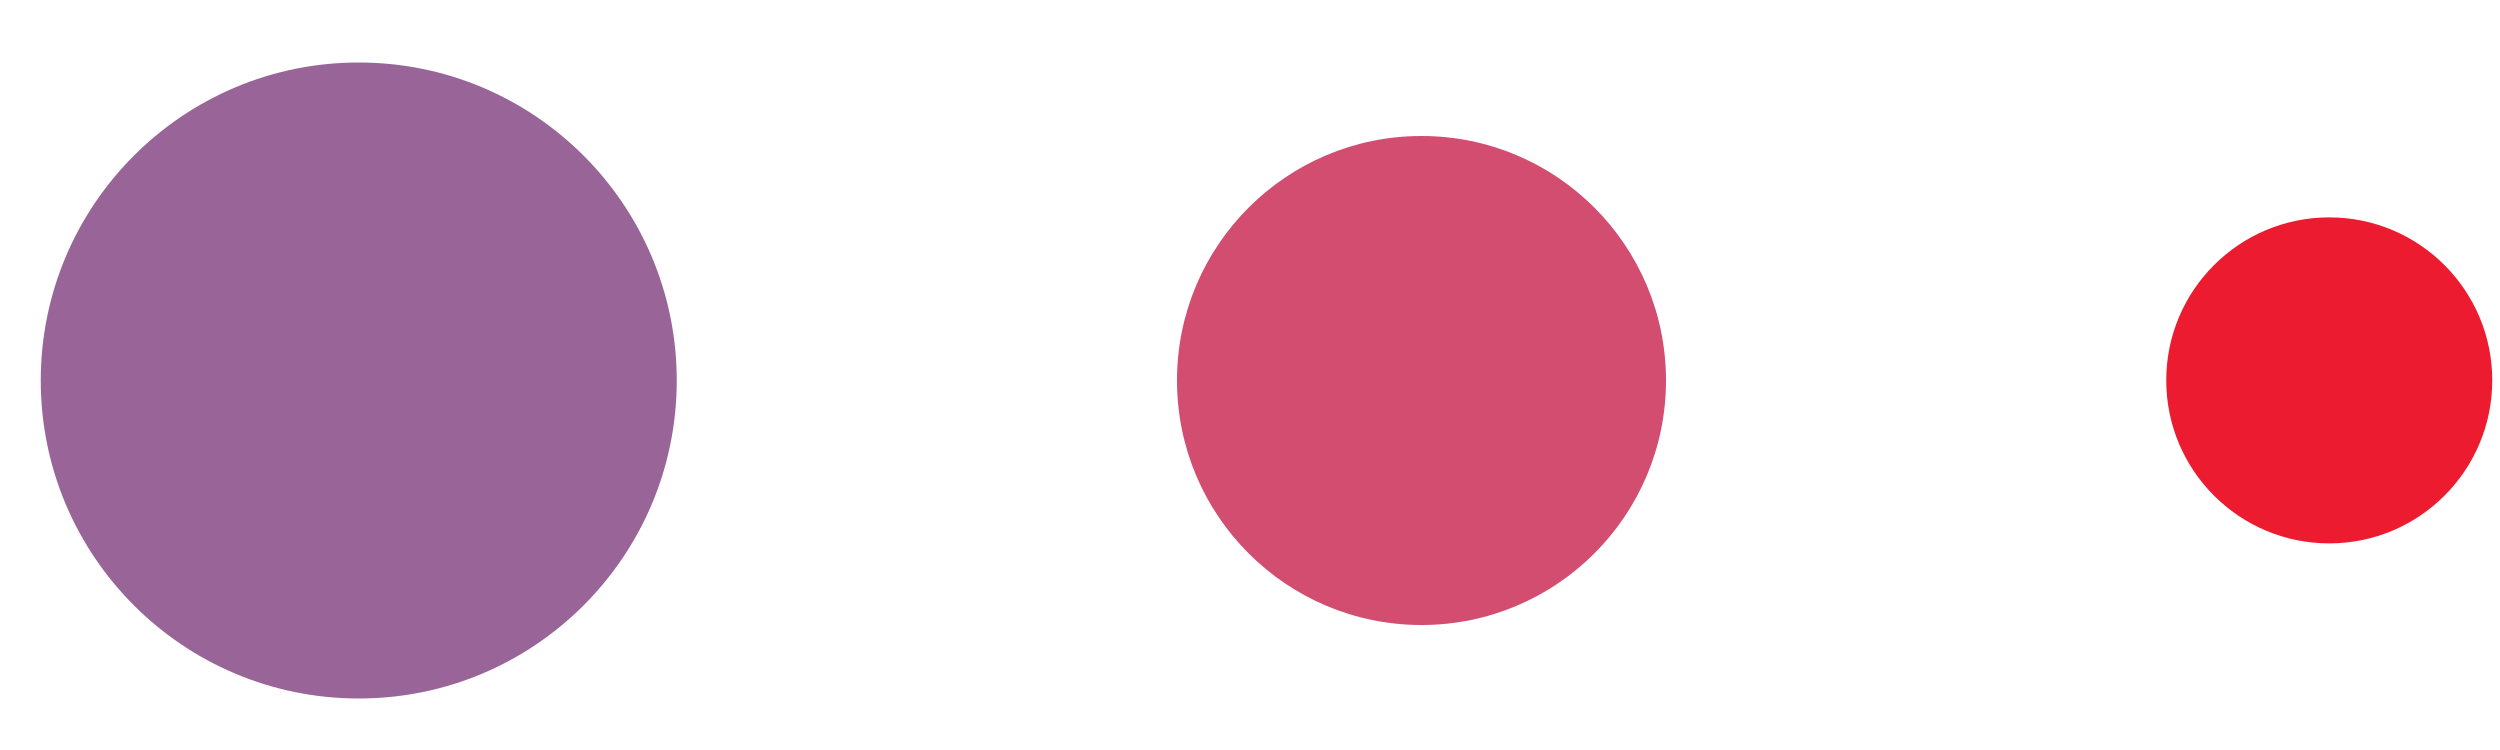 <svg width="20" height="6" viewBox="0 0 20 6" fill="none" xmlns="http://www.w3.org/2000/svg">
<circle cx="1.304" cy="1.304" r="1.304" transform="matrix(-1 0 0 1 19.938 1.739)" fill="#ED1B2F"/>
<circle cx="1.956" cy="1.956" r="1.956" transform="matrix(-1 0 0 1 13.328 1.088)" fill="#D24D70"/>
<circle cx="2.544" cy="2.544" r="2.544" transform="matrix(-1 0 0 1 5.414 0.5)" fill="#996598"/>
</svg>
